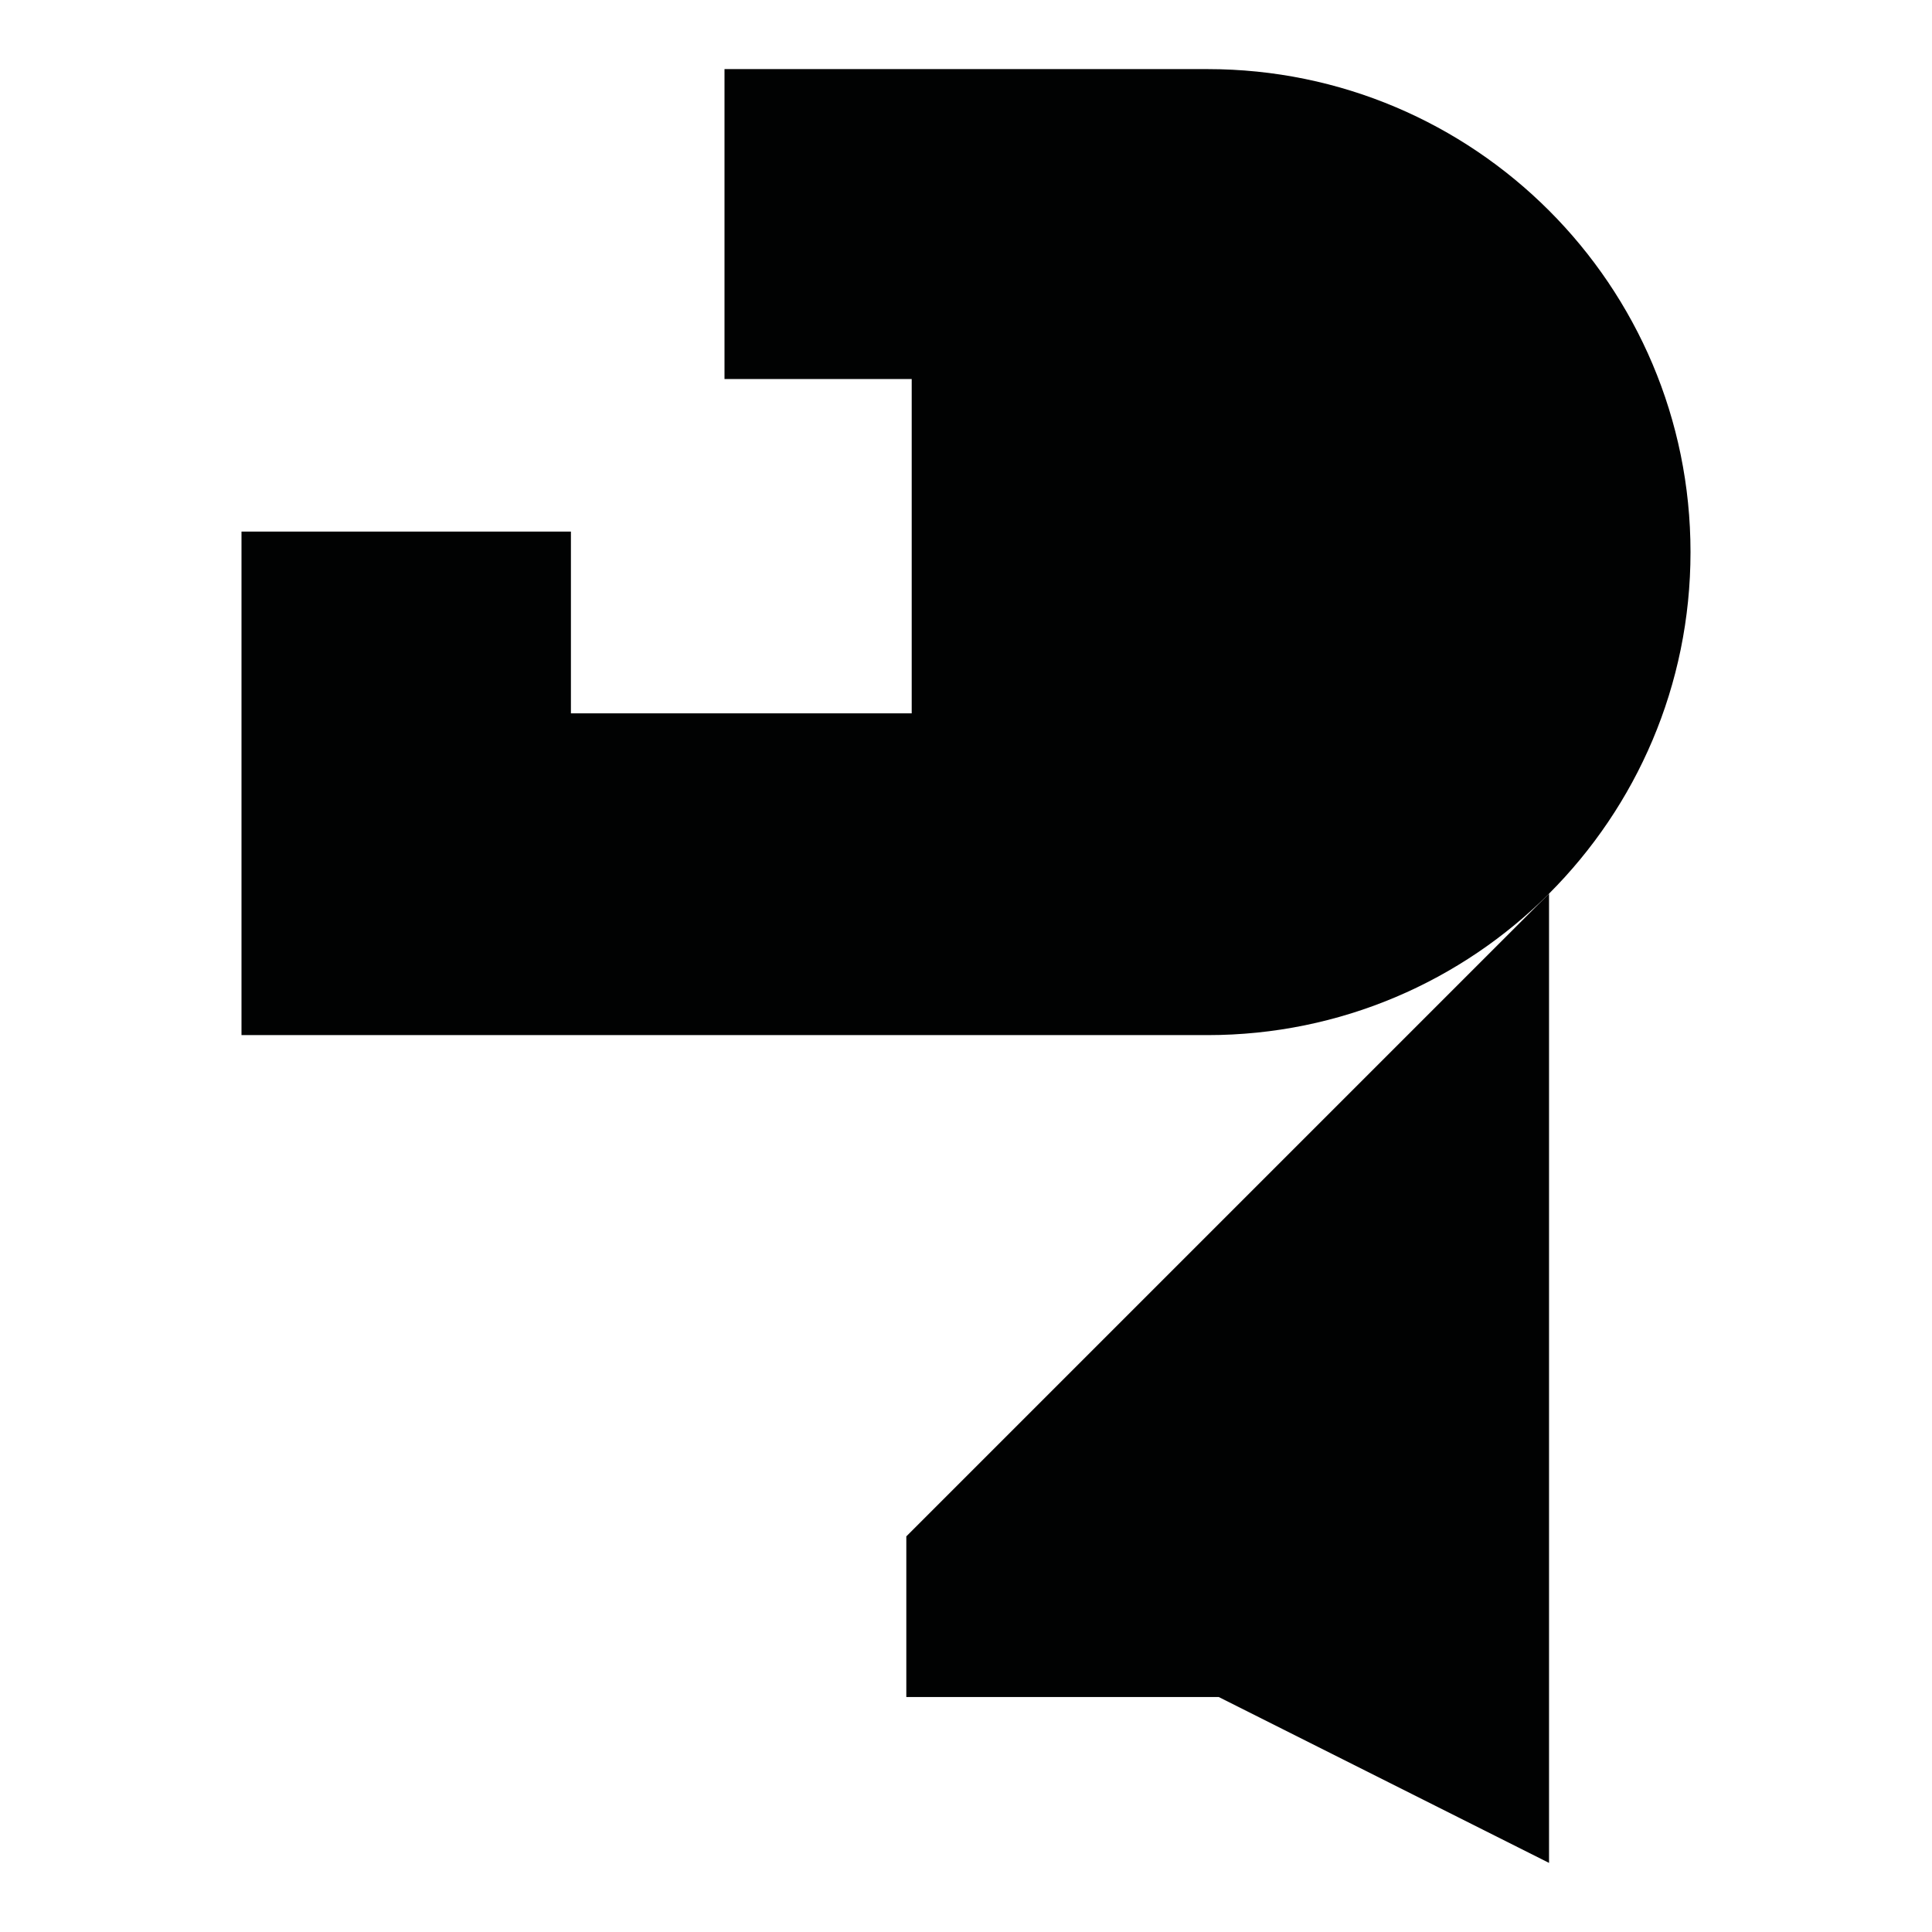 <?xml version="1.0" encoding="utf-8"?>
<!-- Generator: Adobe Illustrator 16.0.0, SVG Export Plug-In . SVG Version: 6.00 Build 0)  -->
<!DOCTYPE svg PUBLIC "-//W3C//DTD SVG 1.1//EN" "http://www.w3.org/Graphics/SVG/1.1/DTD/svg11.dtd">
<svg version="1.1" id="Calque_1" xmlns="http://www.w3.org/2000/svg" xmlns:xlink="http://www.w3.org/1999/xlink" x="0px" y="0px"
	 width="1190.551px" height="1190.551px" viewBox="0 0 1190.551 1190.551" enable-background="new 0 0 1190.551 1190.551"
	 xml:space="preserve">
<g>
	<path fill="#010202" d="M744.094,637.864c164.381,0.003,297.643-133.257,297.643-297.64c0-164.382-133.262-297.642-297.643-297.642
		v0.001h-297.64v191h115.361v206h-210v-112h-203v310.278h595.277v0.003H744.094z"/>
	<polygon fill="#010202" points="558.499,1045.76 751.035,1045.76 954.557,1147.969 954.557,550.689 558.499,946.747 	"/>
</g>
</svg>
